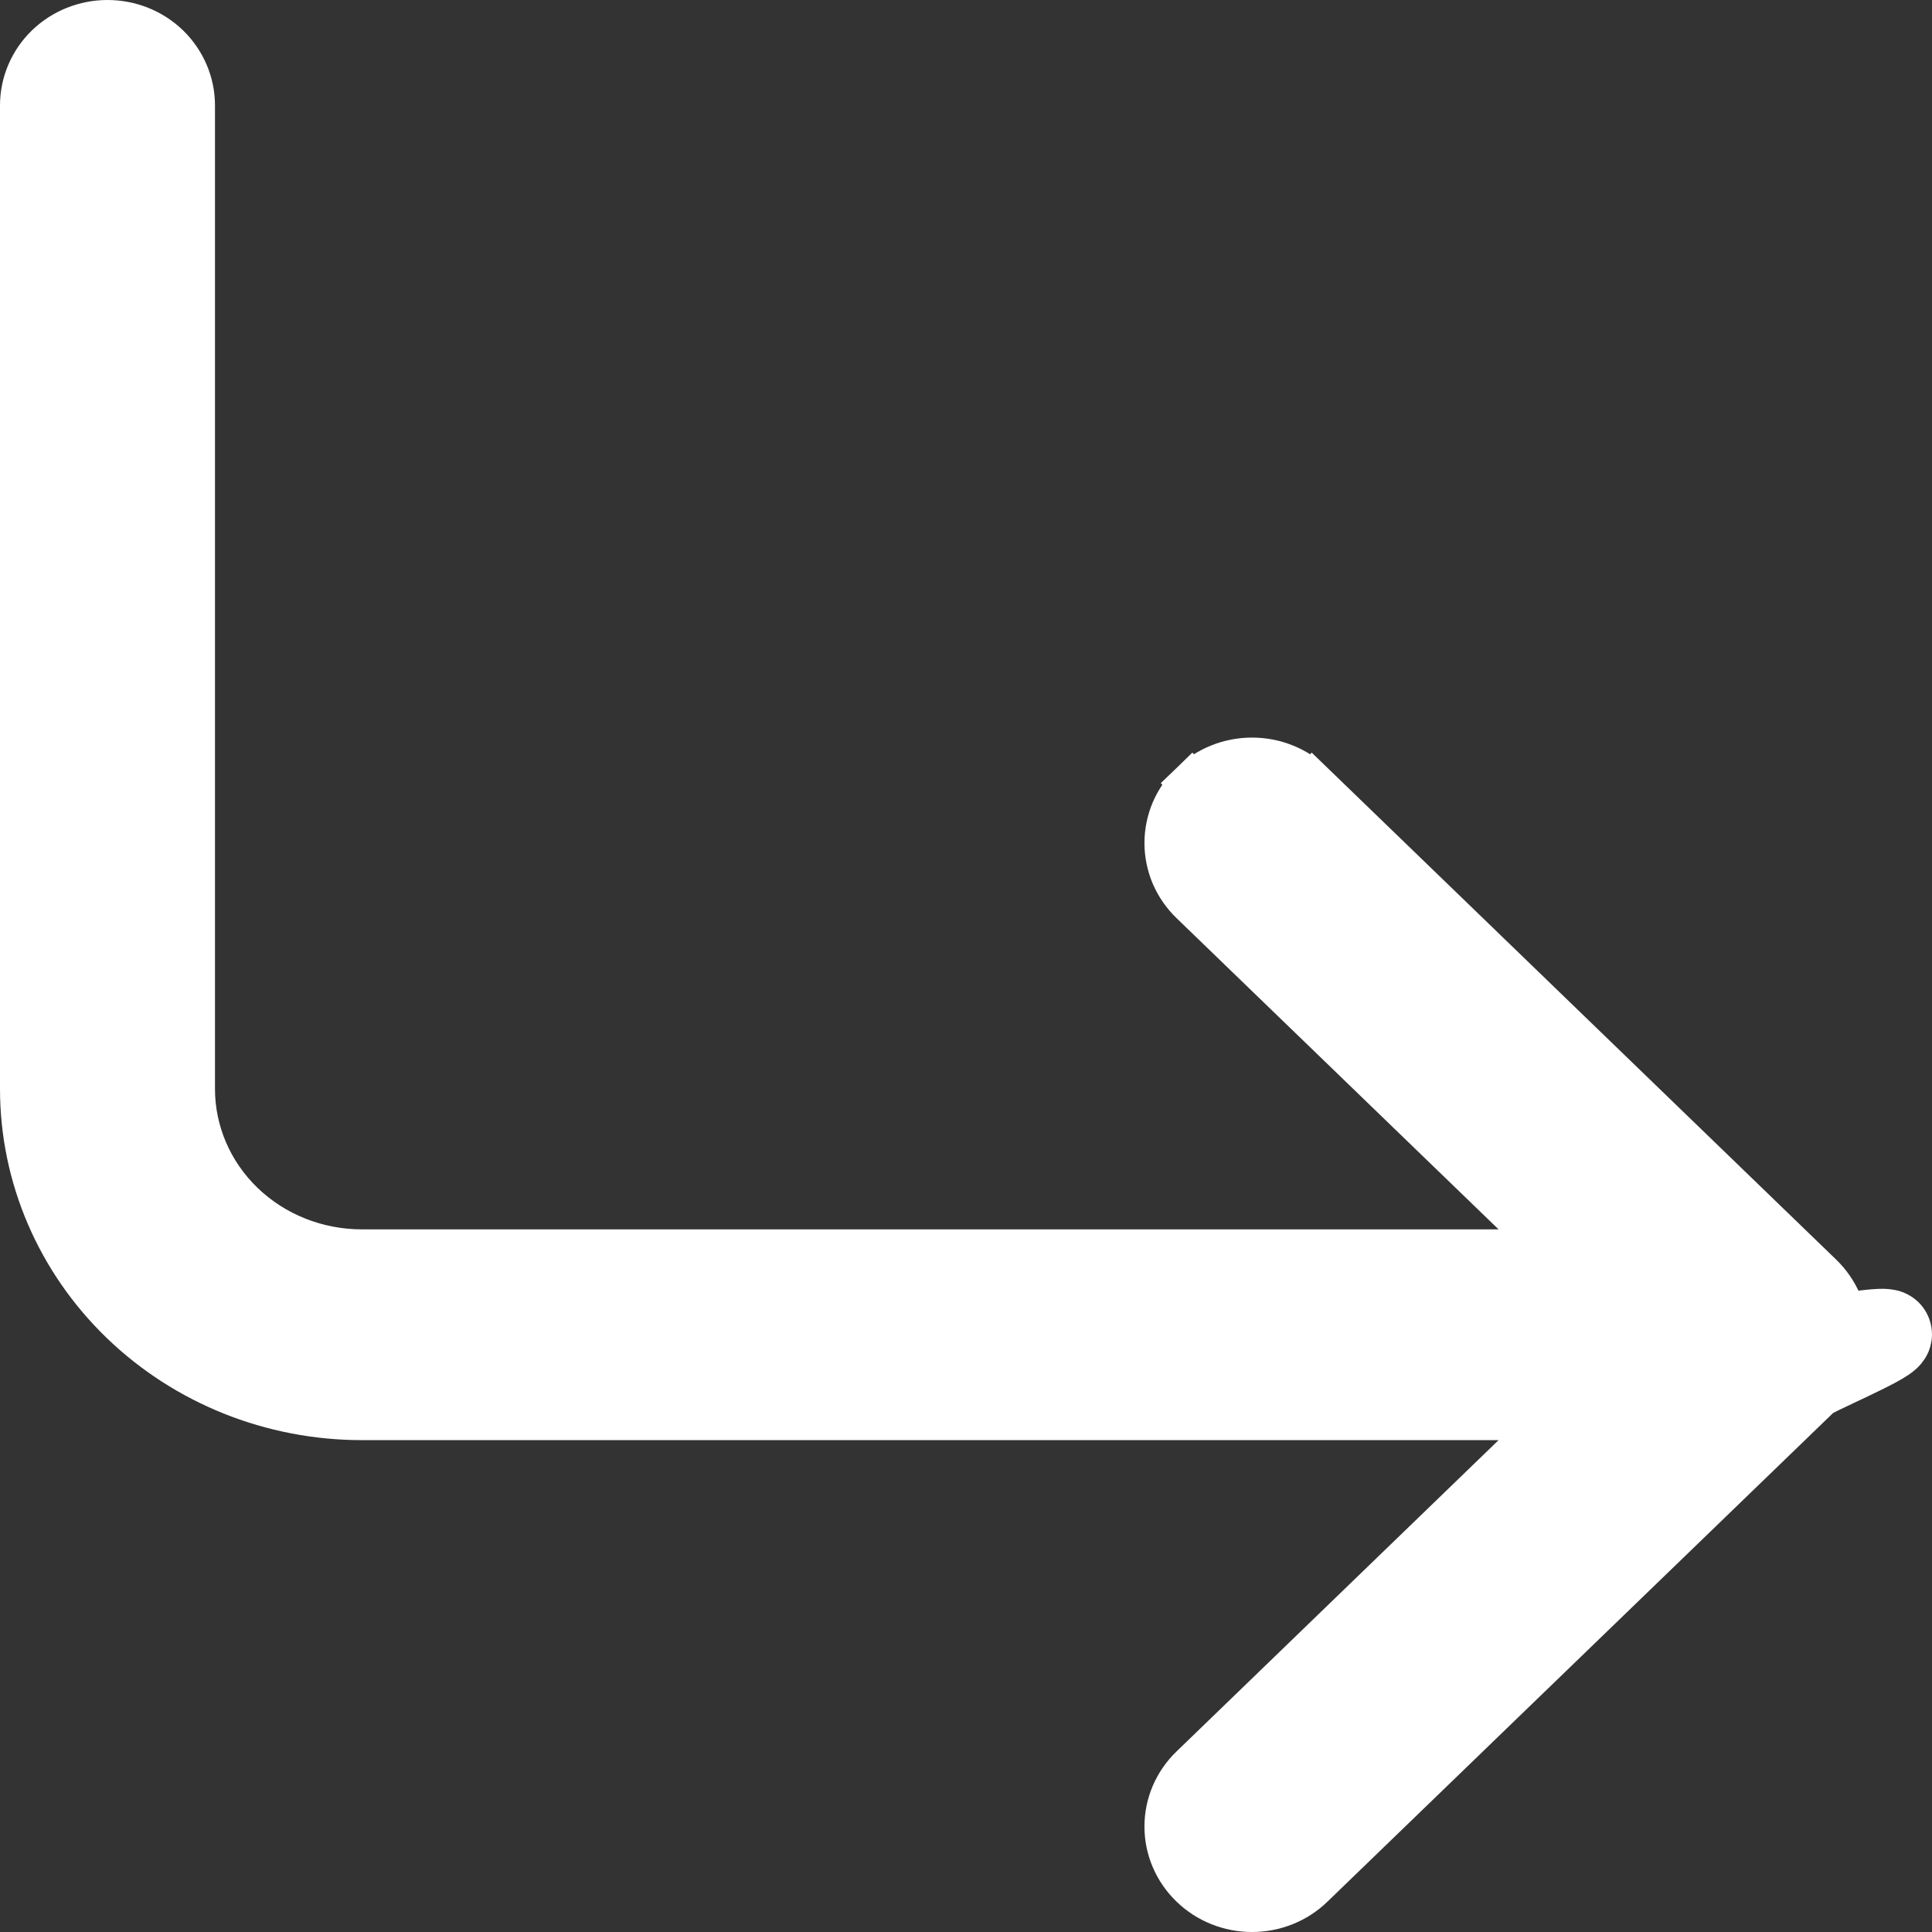 <svg width="22" height="22" viewBox="0 0 22 22" fill="none" xmlns="http://www.w3.org/2000/svg">
<rect x="0" y="0" width="22" height="22" fill="#333333" stroke="none"/>
<path d="M20.949 14.832C20.968 14.877 20.984 14.922 20.995 14.968C21.034 14.964 21.076 14.959 21.121 14.954C21.128 14.953 21.135 14.952 21.142 14.951C21.225 14.941 21.318 14.93 21.389 14.927C21.423 14.925 21.477 14.924 21.527 14.934C21.546 14.937 21.612 14.951 21.669 15.005C21.703 15.038 21.735 15.087 21.746 15.15C21.757 15.211 21.743 15.263 21.729 15.298C21.703 15.356 21.663 15.393 21.649 15.405C21.629 15.423 21.608 15.438 21.59 15.45C21.554 15.474 21.51 15.5 21.465 15.524C21.375 15.572 21.26 15.628 21.149 15.681C21.109 15.7 21.069 15.719 21.03 15.737C20.961 15.769 20.897 15.8 20.841 15.827C20.798 15.848 20.764 15.865 20.739 15.878C20.732 15.882 20.727 15.885 20.723 15.888L14.943 21.474C14.76 21.652 14.513 21.75 14.257 21.75C14.001 21.75 13.754 21.652 13.571 21.474C13.387 21.297 13.282 21.054 13.282 20.799C13.282 20.544 13.387 20.301 13.571 20.124L13.571 20.124L17.683 16.149L4.12 16.149C3.096 16.149 2.113 15.756 1.387 15.054C0.66 14.351 0.25 13.397 0.25 12.399L0.25 1.2C0.25 0.945 0.355 0.703 0.538 0.525C0.722 0.348 0.968 0.25 1.224 0.25C1.48 0.25 1.727 0.348 1.91 0.525C2.093 0.703 2.198 0.945 2.198 1.2L2.198 12.399C2.198 12.887 2.398 13.357 2.758 13.705C3.118 14.053 3.608 14.249 4.12 14.249L17.683 14.249L13.571 10.275L13.571 10.275C13.48 10.187 13.407 10.082 13.357 9.966C13.308 9.85 13.282 9.726 13.282 9.6C13.282 9.474 13.308 9.349 13.357 9.233C13.407 9.117 13.48 9.012 13.571 8.924L13.744 9.104L13.571 8.924C13.662 8.836 13.769 8.767 13.887 8.72C14.004 8.673 14.13 8.649 14.257 8.649C14.384 8.649 14.51 8.673 14.627 8.72C14.745 8.767 14.852 8.836 14.943 8.924L14.77 9.104L14.943 8.924L20.736 14.524C20.736 14.524 20.736 14.524 20.736 14.524C20.827 14.612 20.899 14.717 20.949 14.832ZM20.713 15.893C20.713 15.893 20.714 15.893 20.715 15.892C20.714 15.893 20.713 15.893 20.713 15.893Z" fill="white" stroke="white" stroke-width="0.5"/>
</svg>
